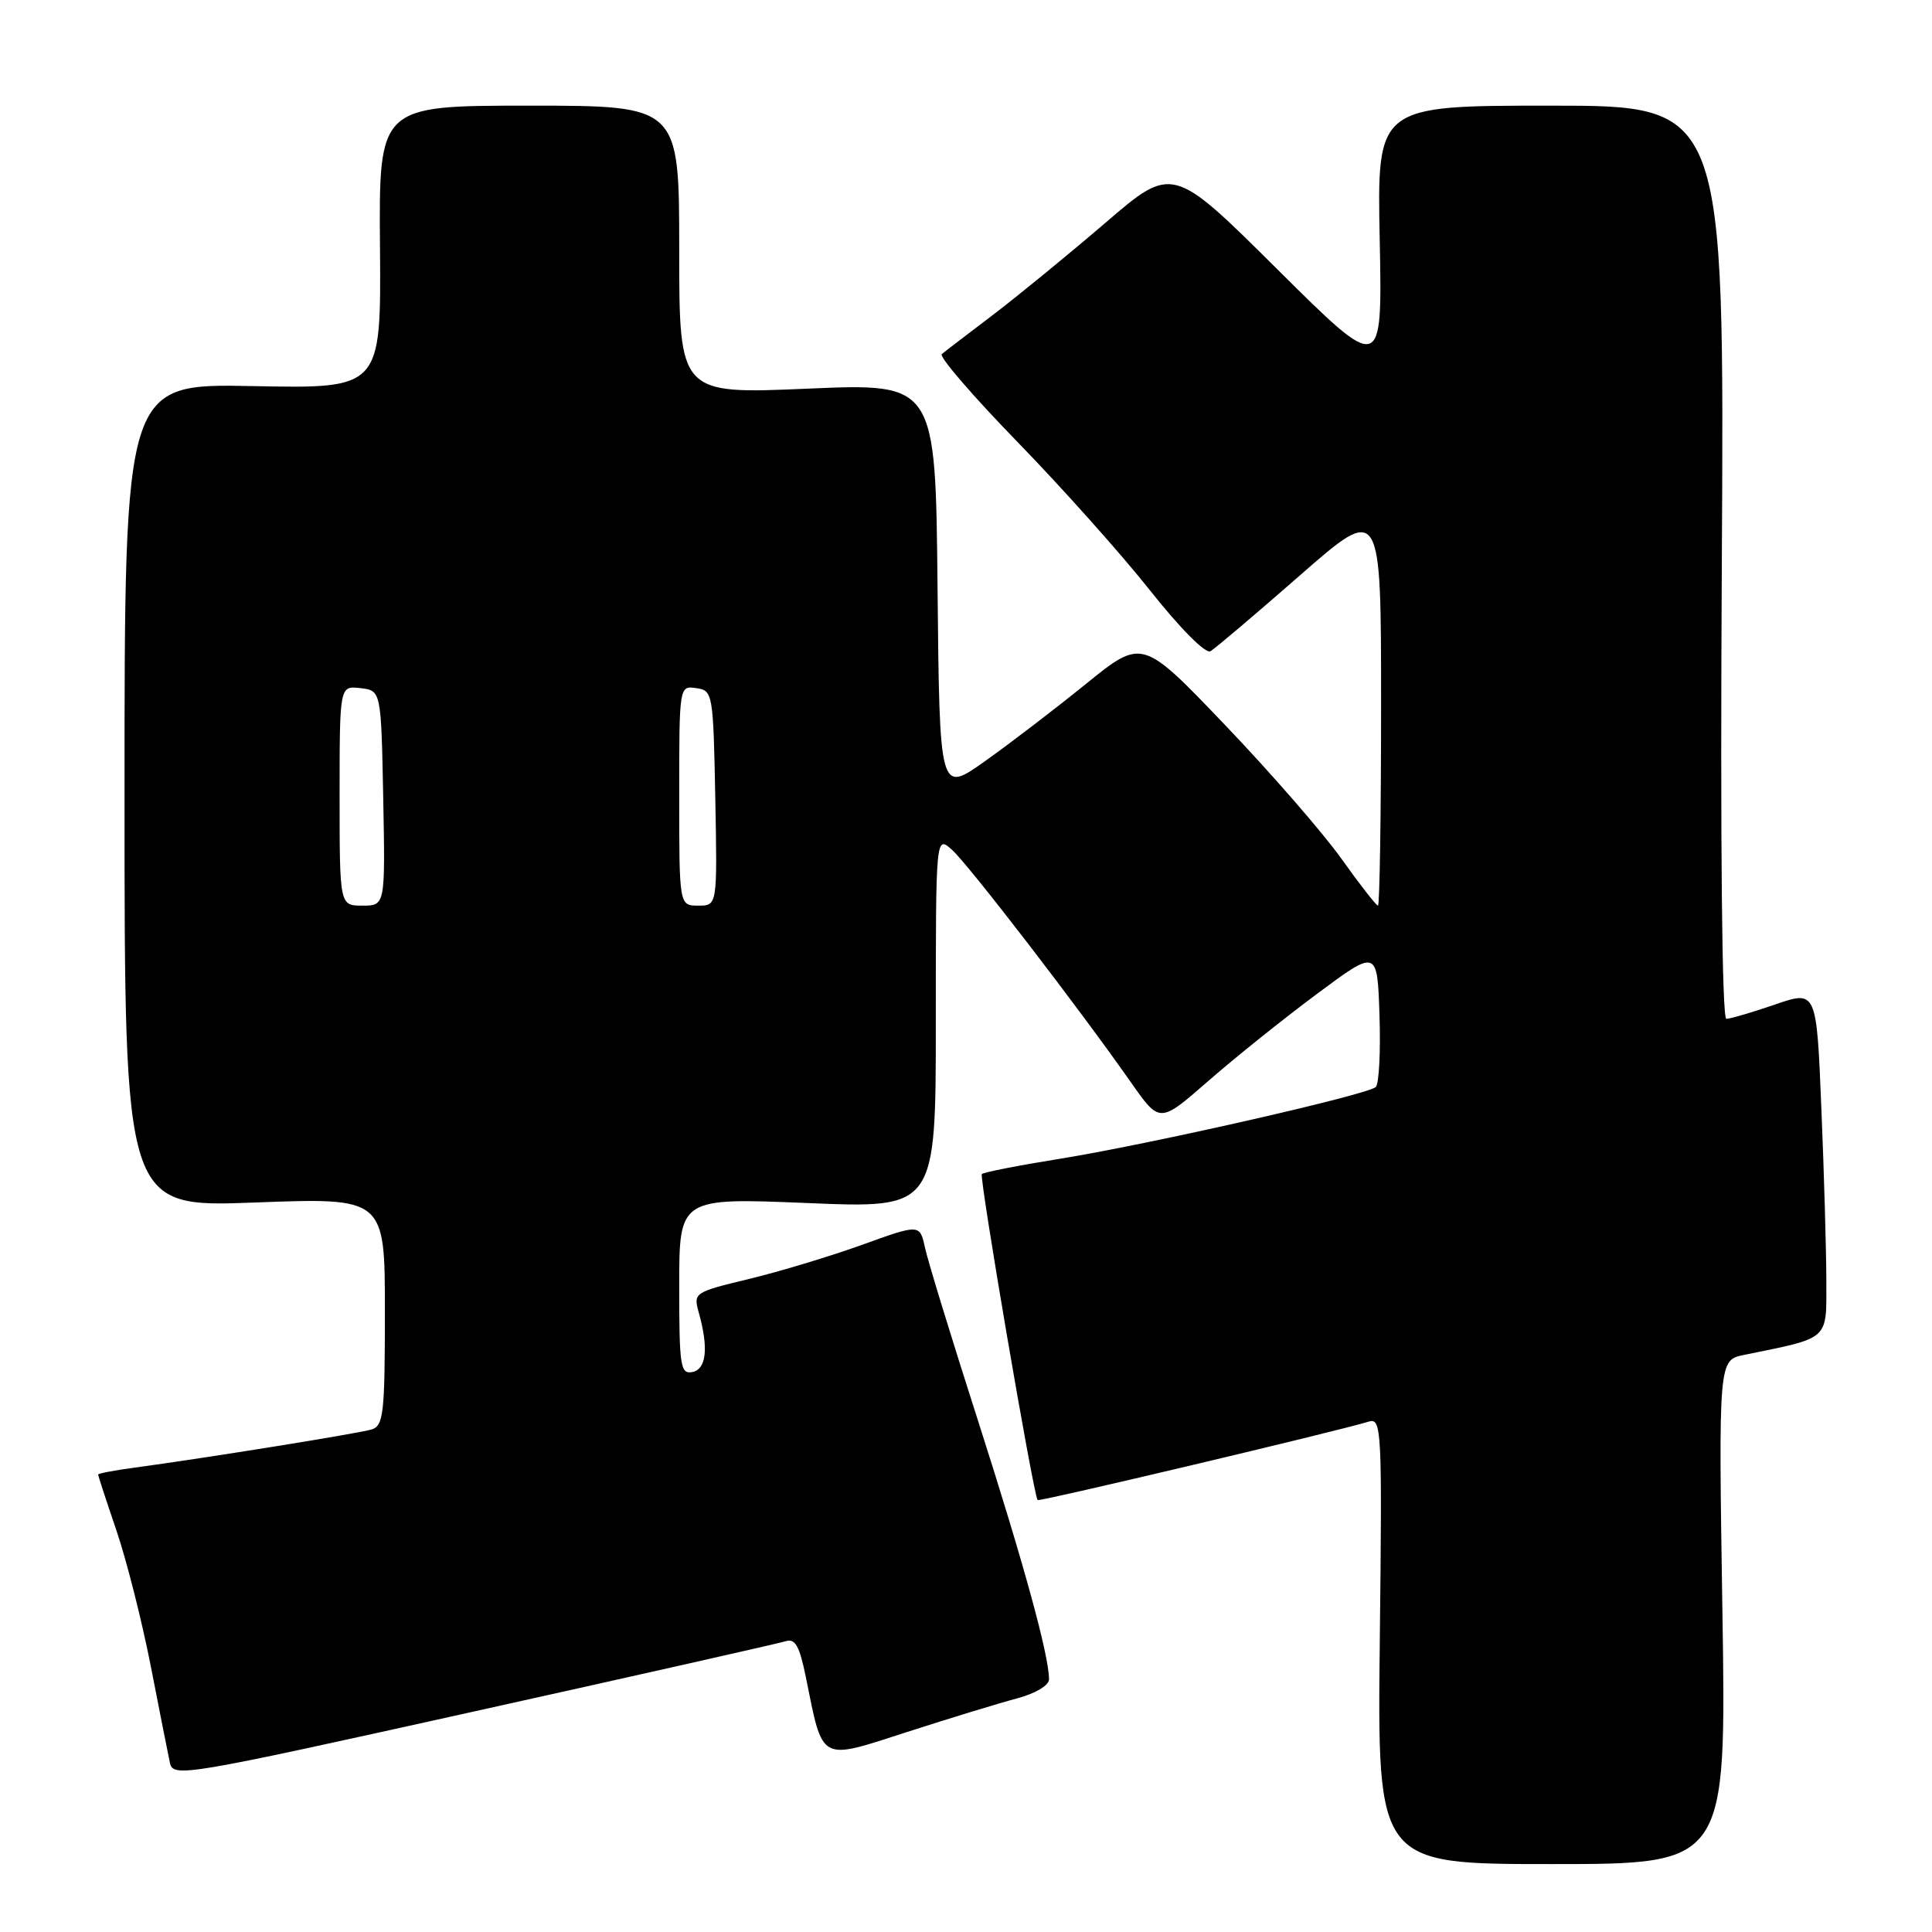 <?xml version="1.0" encoding="UTF-8" standalone="no"?>
<!DOCTYPE svg PUBLIC "-//W3C//DTD SVG 1.1//EN" "http://www.w3.org/Graphics/SVG/1.1/DTD/svg11.dtd" >
<svg xmlns="http://www.w3.org/2000/svg" xmlns:xlink="http://www.w3.org/1999/xlink" version="1.1" viewBox="0 0 256 256">
 <g >
 <path fill="currentColor"
d=" M 228.23 213.61 C 227.71 180.22 227.71 180.22 231.11 179.53 C 242.55 177.19 242.00 177.69 242.00 169.71 C 241.99 165.75 241.70 155.46 241.34 146.86 C 240.70 131.21 240.70 131.21 235.19 133.11 C 232.16 134.15 229.26 135.00 228.75 135.00 C 228.17 135.00 227.94 111.86 228.15 74.50 C 228.50 14.00 228.50 14.00 205.48 14.00 C 182.46 14.00 182.46 14.00 182.82 31.75 C 183.17 49.50 183.17 49.50 169.26 35.69 C 155.36 21.88 155.36 21.88 146.43 29.56 C 141.52 33.77 134.80 39.27 131.50 41.78 C 128.20 44.28 125.18 46.59 124.79 46.92 C 124.40 47.25 128.90 52.47 134.79 58.53 C 140.68 64.58 148.60 73.45 152.39 78.24 C 156.37 83.26 159.75 86.67 160.39 86.29 C 161.00 85.94 166.34 81.41 172.25 76.24 C 183.00 66.83 183.00 66.83 183.00 93.41 C 183.00 108.04 182.81 120.00 182.59 120.00 C 182.36 120.00 180.17 117.19 177.72 113.75 C 175.26 110.31 168.33 102.34 162.30 96.04 C 151.35 84.59 151.35 84.59 143.92 90.60 C 139.84 93.91 133.80 98.53 130.50 100.87 C 124.50 105.13 124.50 105.13 124.23 77.95 C 123.97 50.77 123.97 50.77 106.98 51.50 C 90.00 52.23 90.00 52.23 90.00 33.11 C 90.00 14.00 90.00 14.00 70.10 14.00 C 50.20 14.00 50.20 14.00 50.35 32.75 C 50.50 51.50 50.50 51.50 33.50 51.16 C 16.50 50.82 16.50 50.82 16.50 105.40 C 16.50 159.99 16.50 159.99 33.75 159.34 C 51.00 158.69 51.00 158.69 51.00 173.78 C 51.00 187.27 50.82 188.92 49.25 189.41 C 47.55 189.93 27.32 193.19 17.75 194.48 C 15.14 194.83 13.00 195.24 13.00 195.39 C 13.00 195.53 14.09 198.87 15.43 202.80 C 16.77 206.74 18.81 214.80 19.97 220.73 C 21.12 226.65 22.27 232.43 22.51 233.56 C 22.93 235.56 24.18 235.35 62.72 226.80 C 84.60 221.95 103.22 217.75 104.11 217.47 C 105.37 217.07 105.94 218.09 106.78 222.23 C 109.08 233.61 108.48 233.28 120.19 229.50 C 125.86 227.67 132.41 225.67 134.75 225.05 C 137.19 224.40 139.00 223.33 139.00 222.52 C 139.00 219.35 135.67 207.22 129.65 188.43 C 126.13 177.47 122.94 167.08 122.57 165.34 C 121.88 162.18 121.88 162.18 114.19 164.96 C 109.96 166.48 103.20 168.52 99.17 169.49 C 92.02 171.21 91.86 171.31 92.58 173.88 C 93.91 178.61 93.61 181.42 91.75 181.80 C 90.16 182.11 90.00 181.06 90.00 170.43 C 90.00 158.71 90.00 158.71 107.00 159.41 C 124.00 160.12 124.00 160.12 124.00 135.41 C 124.00 110.69 124.00 110.69 126.14 112.60 C 128.31 114.53 142.96 133.57 149.87 143.44 C 153.67 148.86 153.67 148.86 160.09 143.25 C 163.61 140.17 170.10 134.97 174.50 131.70 C 182.50 125.75 182.50 125.75 182.79 134.53 C 182.95 139.36 182.73 143.64 182.29 144.04 C 181.15 145.08 152.24 151.64 140.52 153.53 C 135.03 154.41 130.34 155.33 130.10 155.57 C 129.72 155.94 136.92 198.05 137.49 198.77 C 137.68 199.01 177.29 189.63 181.33 188.38 C 183.08 187.84 183.15 189.11 182.83 217.41 C 182.50 247.00 182.50 247.00 205.62 247.00 C 228.75 247.00 228.75 247.00 228.23 213.61 Z  M 45.00 105.43 C 45.00 90.87 45.00 90.87 47.75 91.18 C 50.50 91.50 50.50 91.50 50.78 105.75 C 51.05 120.00 51.05 120.00 48.03 120.00 C 45.00 120.00 45.00 120.00 45.00 105.43 Z  M 90.00 105.43 C 90.00 90.89 90.00 90.86 92.25 91.18 C 94.45 91.49 94.51 91.83 94.78 105.75 C 95.05 120.00 95.05 120.00 92.53 120.00 C 90.00 120.00 90.00 120.00 90.00 105.43 Z "/>
</g>
</svg>